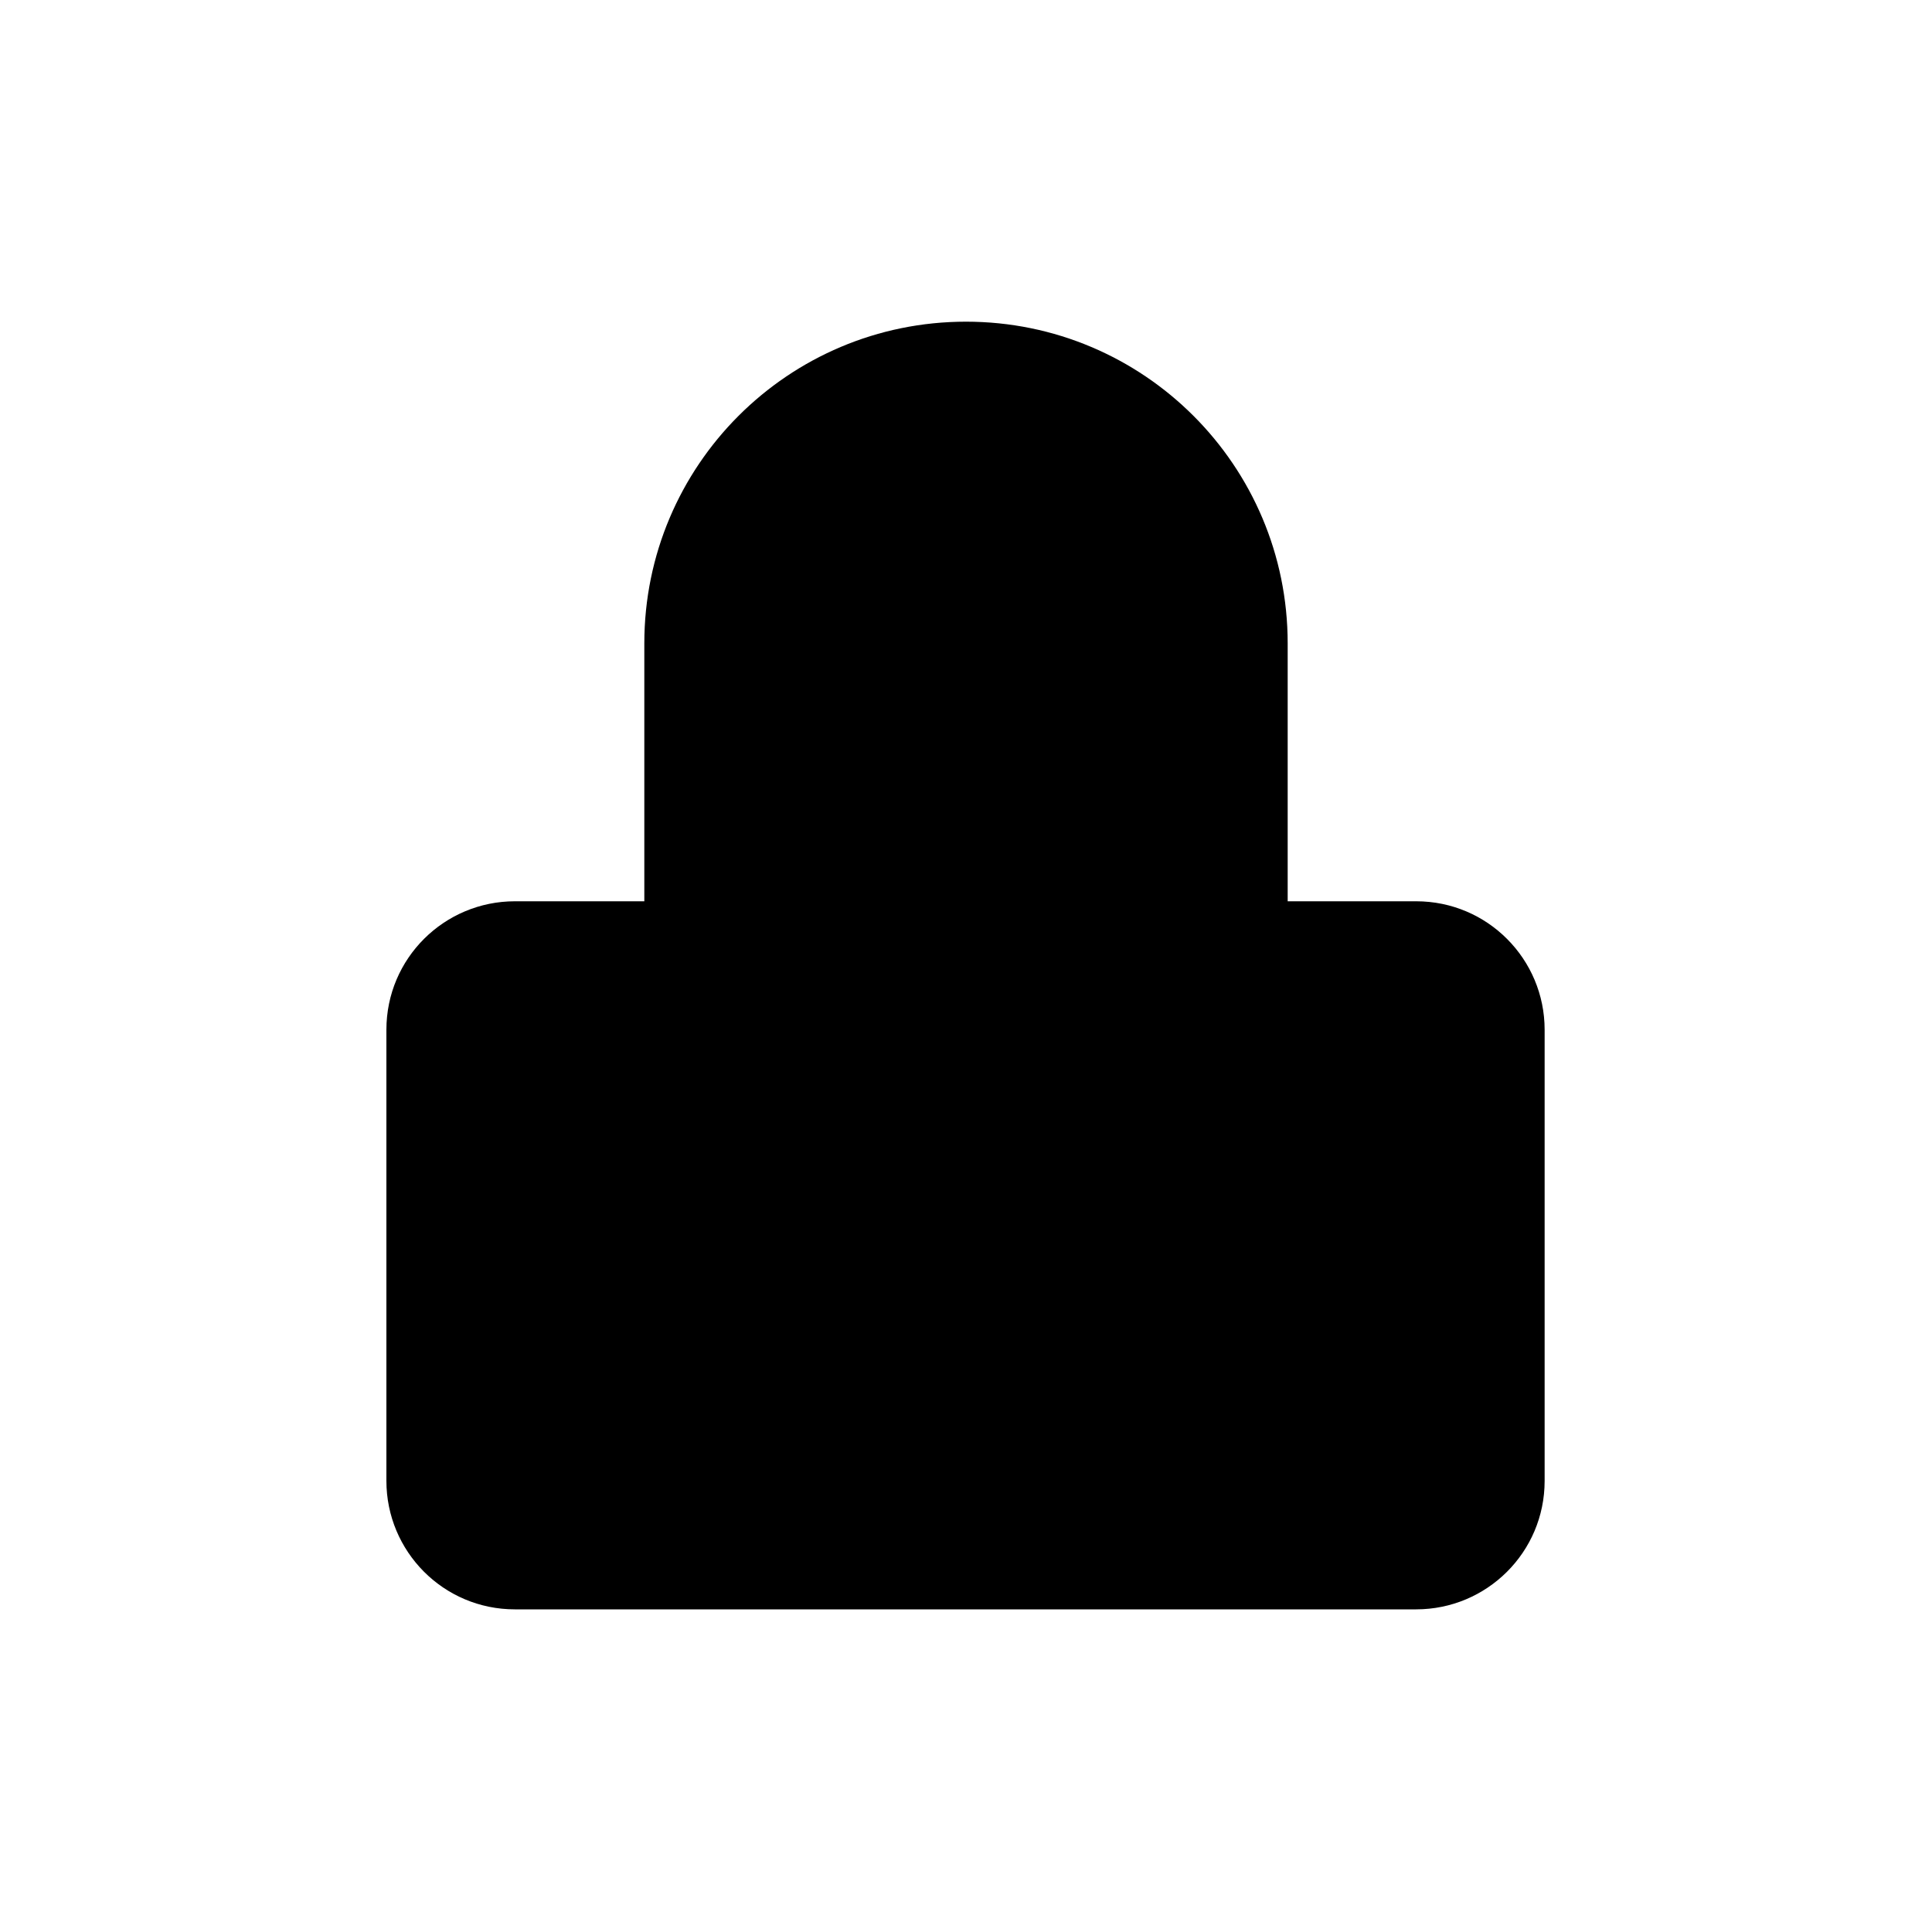 <svg xmlns="http://www.w3.org/2000/svg" data-name="Layer 1" viewBox="0 0 20 20"><path d="M5.33 9.33h9.33c.74 0 1.33.6 1.33 1.33v4.67c0 .74-.6 1.33-1.33 1.33H5.33c-.74 0-1.33-.6-1.33-1.33v-4.67c0-.74.6-1.33 1.33-1.33m8 0V6.66c0-1.84-1.49-3.33-3.33-3.33S6.67 4.82 6.67 6.66v2.67"/></svg>